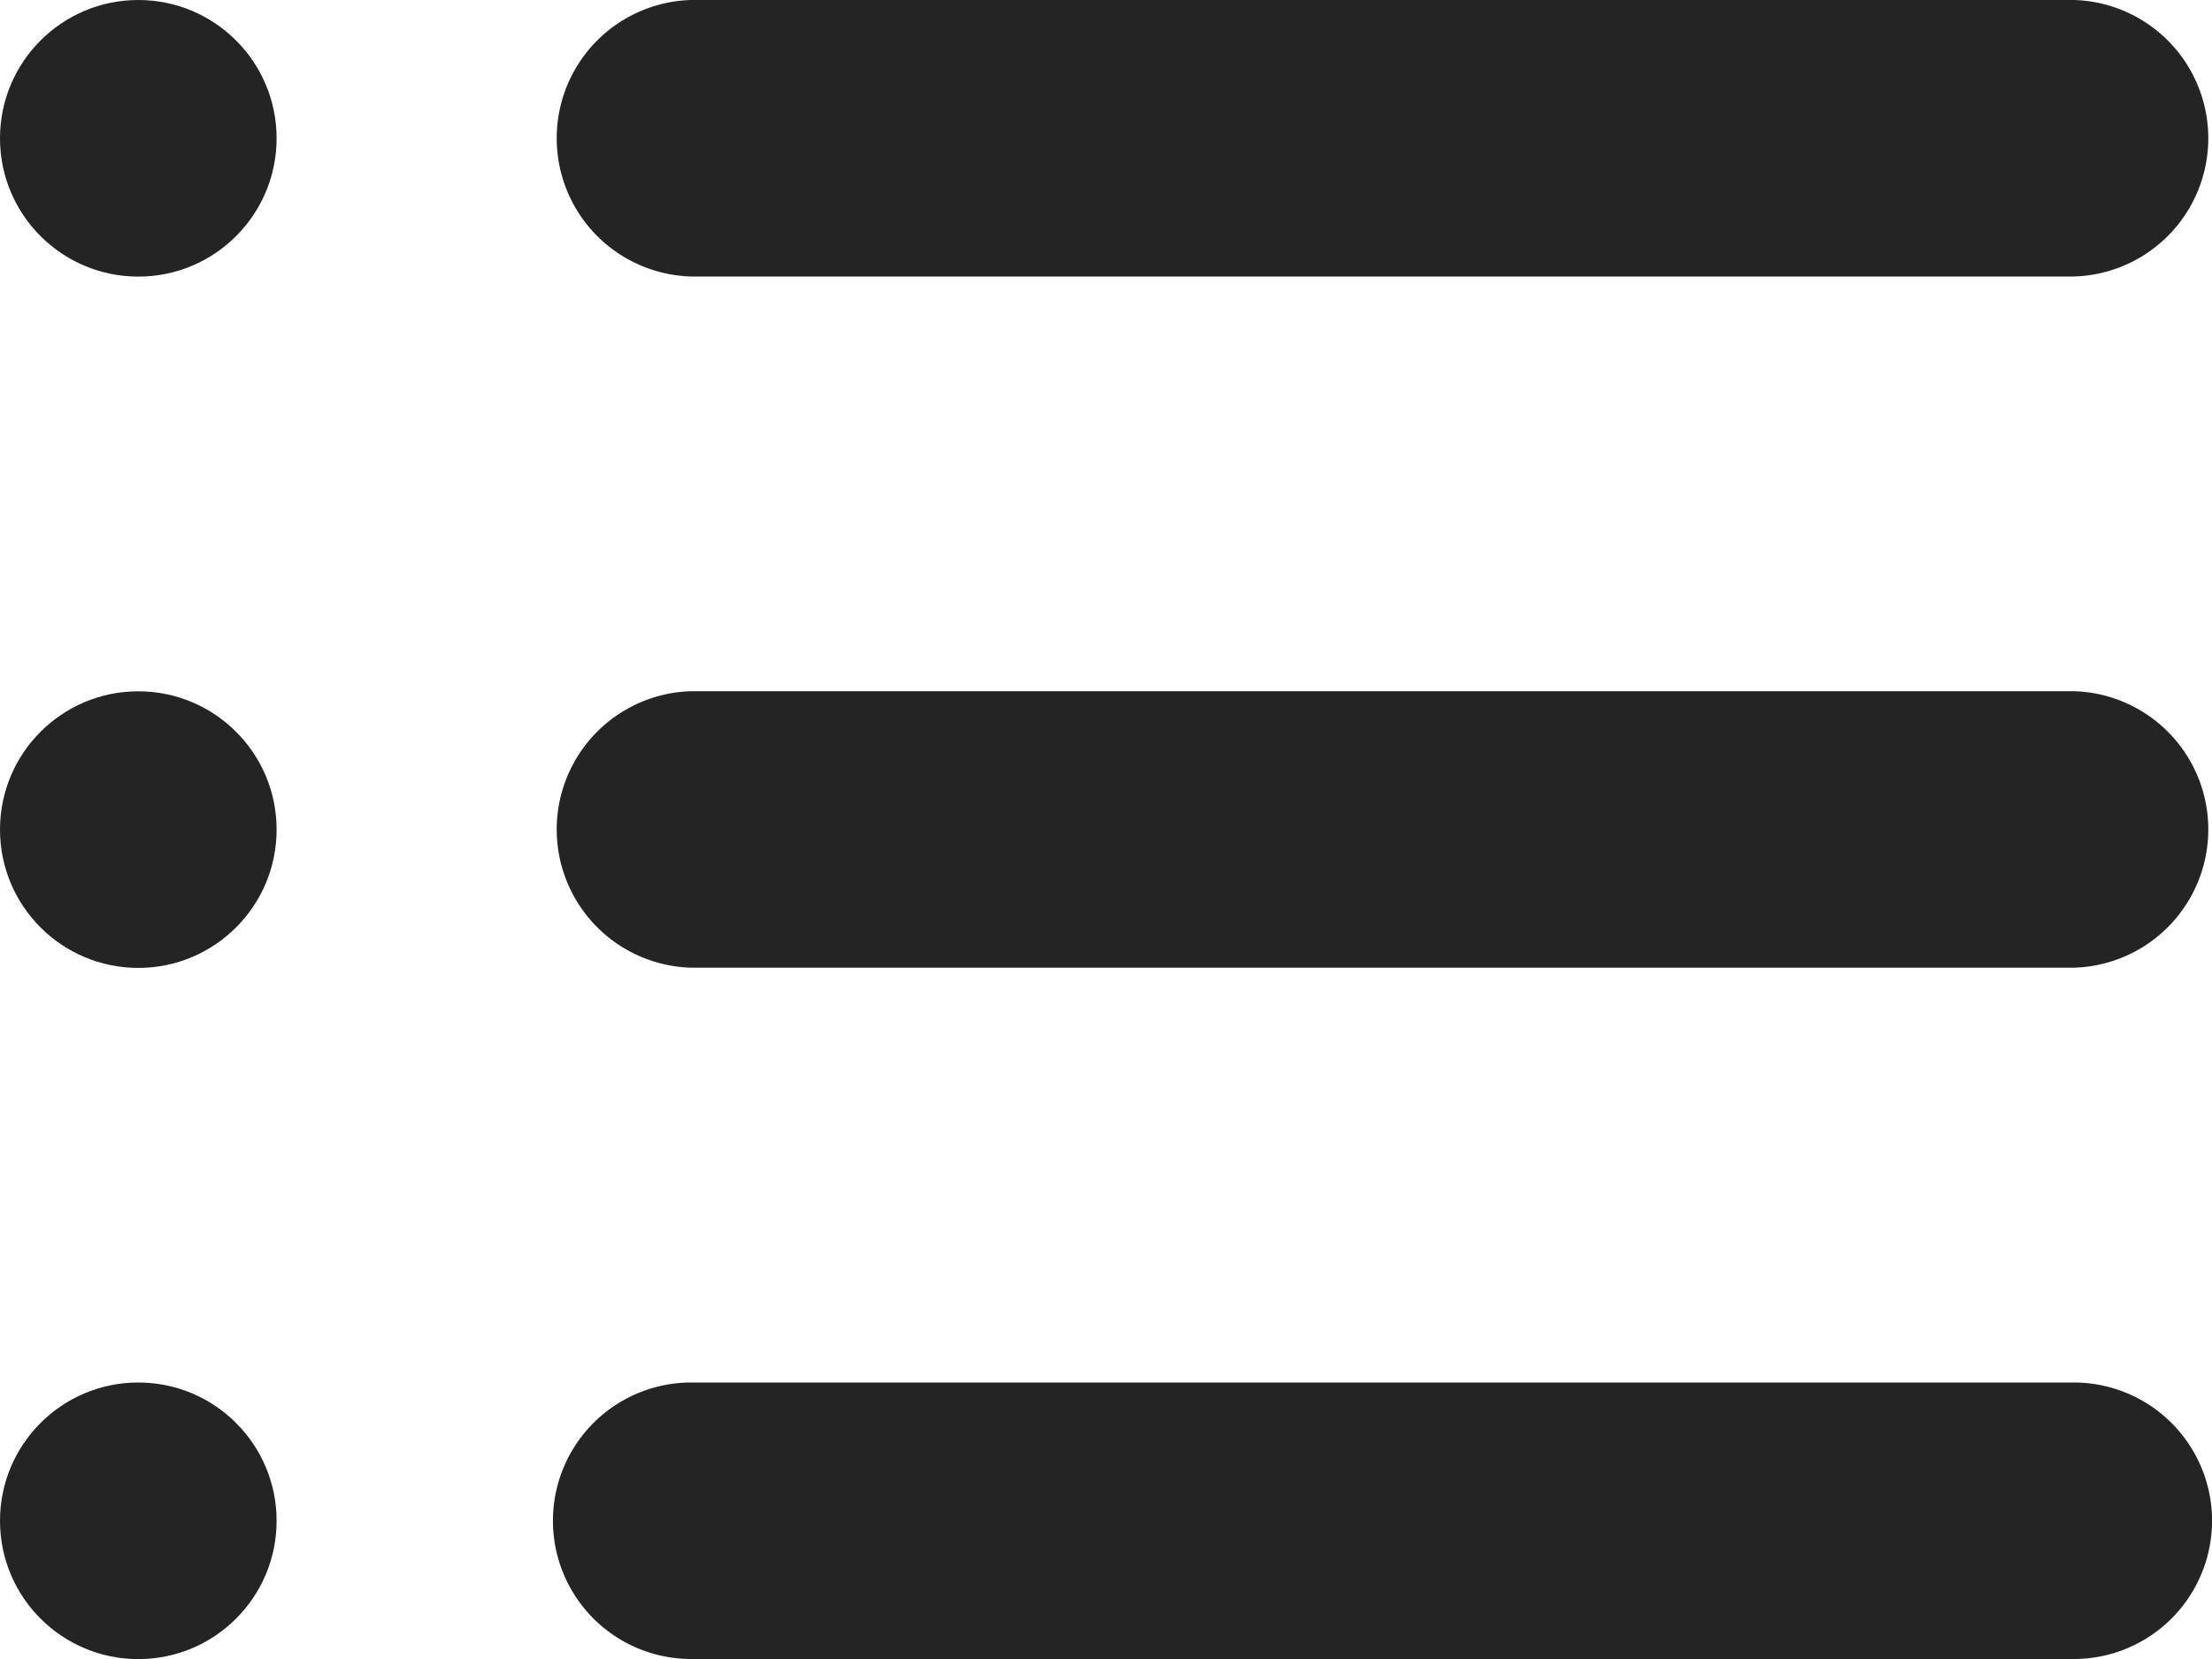 <svg id="_5402408_list_menu_options_playlist_checklist_icon" data-name="5402408_list_menu_options_playlist_checklist_icon" xmlns="http://www.w3.org/2000/svg" width="21" height="15.75" viewBox="0 0 21 15.75">
  <path id="Path_78" data-name="Path 78" d="M22.438,8.625H9.312A1.313,1.313,0,0,1,9.312,6H22.438a1.313,1.313,0,0,1,0,2.625Z" transform="translate(-2.75 -6)" fill="#242424"/>
  <path id="Path_79" data-name="Path 79" d="M22.438,13.625H9.312a1.313,1.313,0,0,1,0-2.625H22.438a1.313,1.313,0,0,1,0,2.625Z" transform="translate(-2.75 -4.438)" fill="#242424"/>
  <path id="Path_80" data-name="Path 80" d="M22.438,18.625H9.312a1.312,1.312,0,1,1,0-2.625H22.438a1.312,1.312,0,1,1,0,2.625Z" transform="translate(-2.75 -2.875)" fill="#242424"/>
  <circle id="Ellipse_12" data-name="Ellipse 12" cx="1.313" cy="1.313" r="1.313" fill="#242424"/>
  <circle id="Ellipse_13" data-name="Ellipse 13" cx="1.313" cy="1.313" r="1.313" transform="translate(0 6.563)" fill="#242424"/>
  <circle id="Ellipse_14" data-name="Ellipse 14" cx="1.313" cy="1.313" r="1.313" transform="translate(0 13.125)" fill="#242424"/>
</svg>
